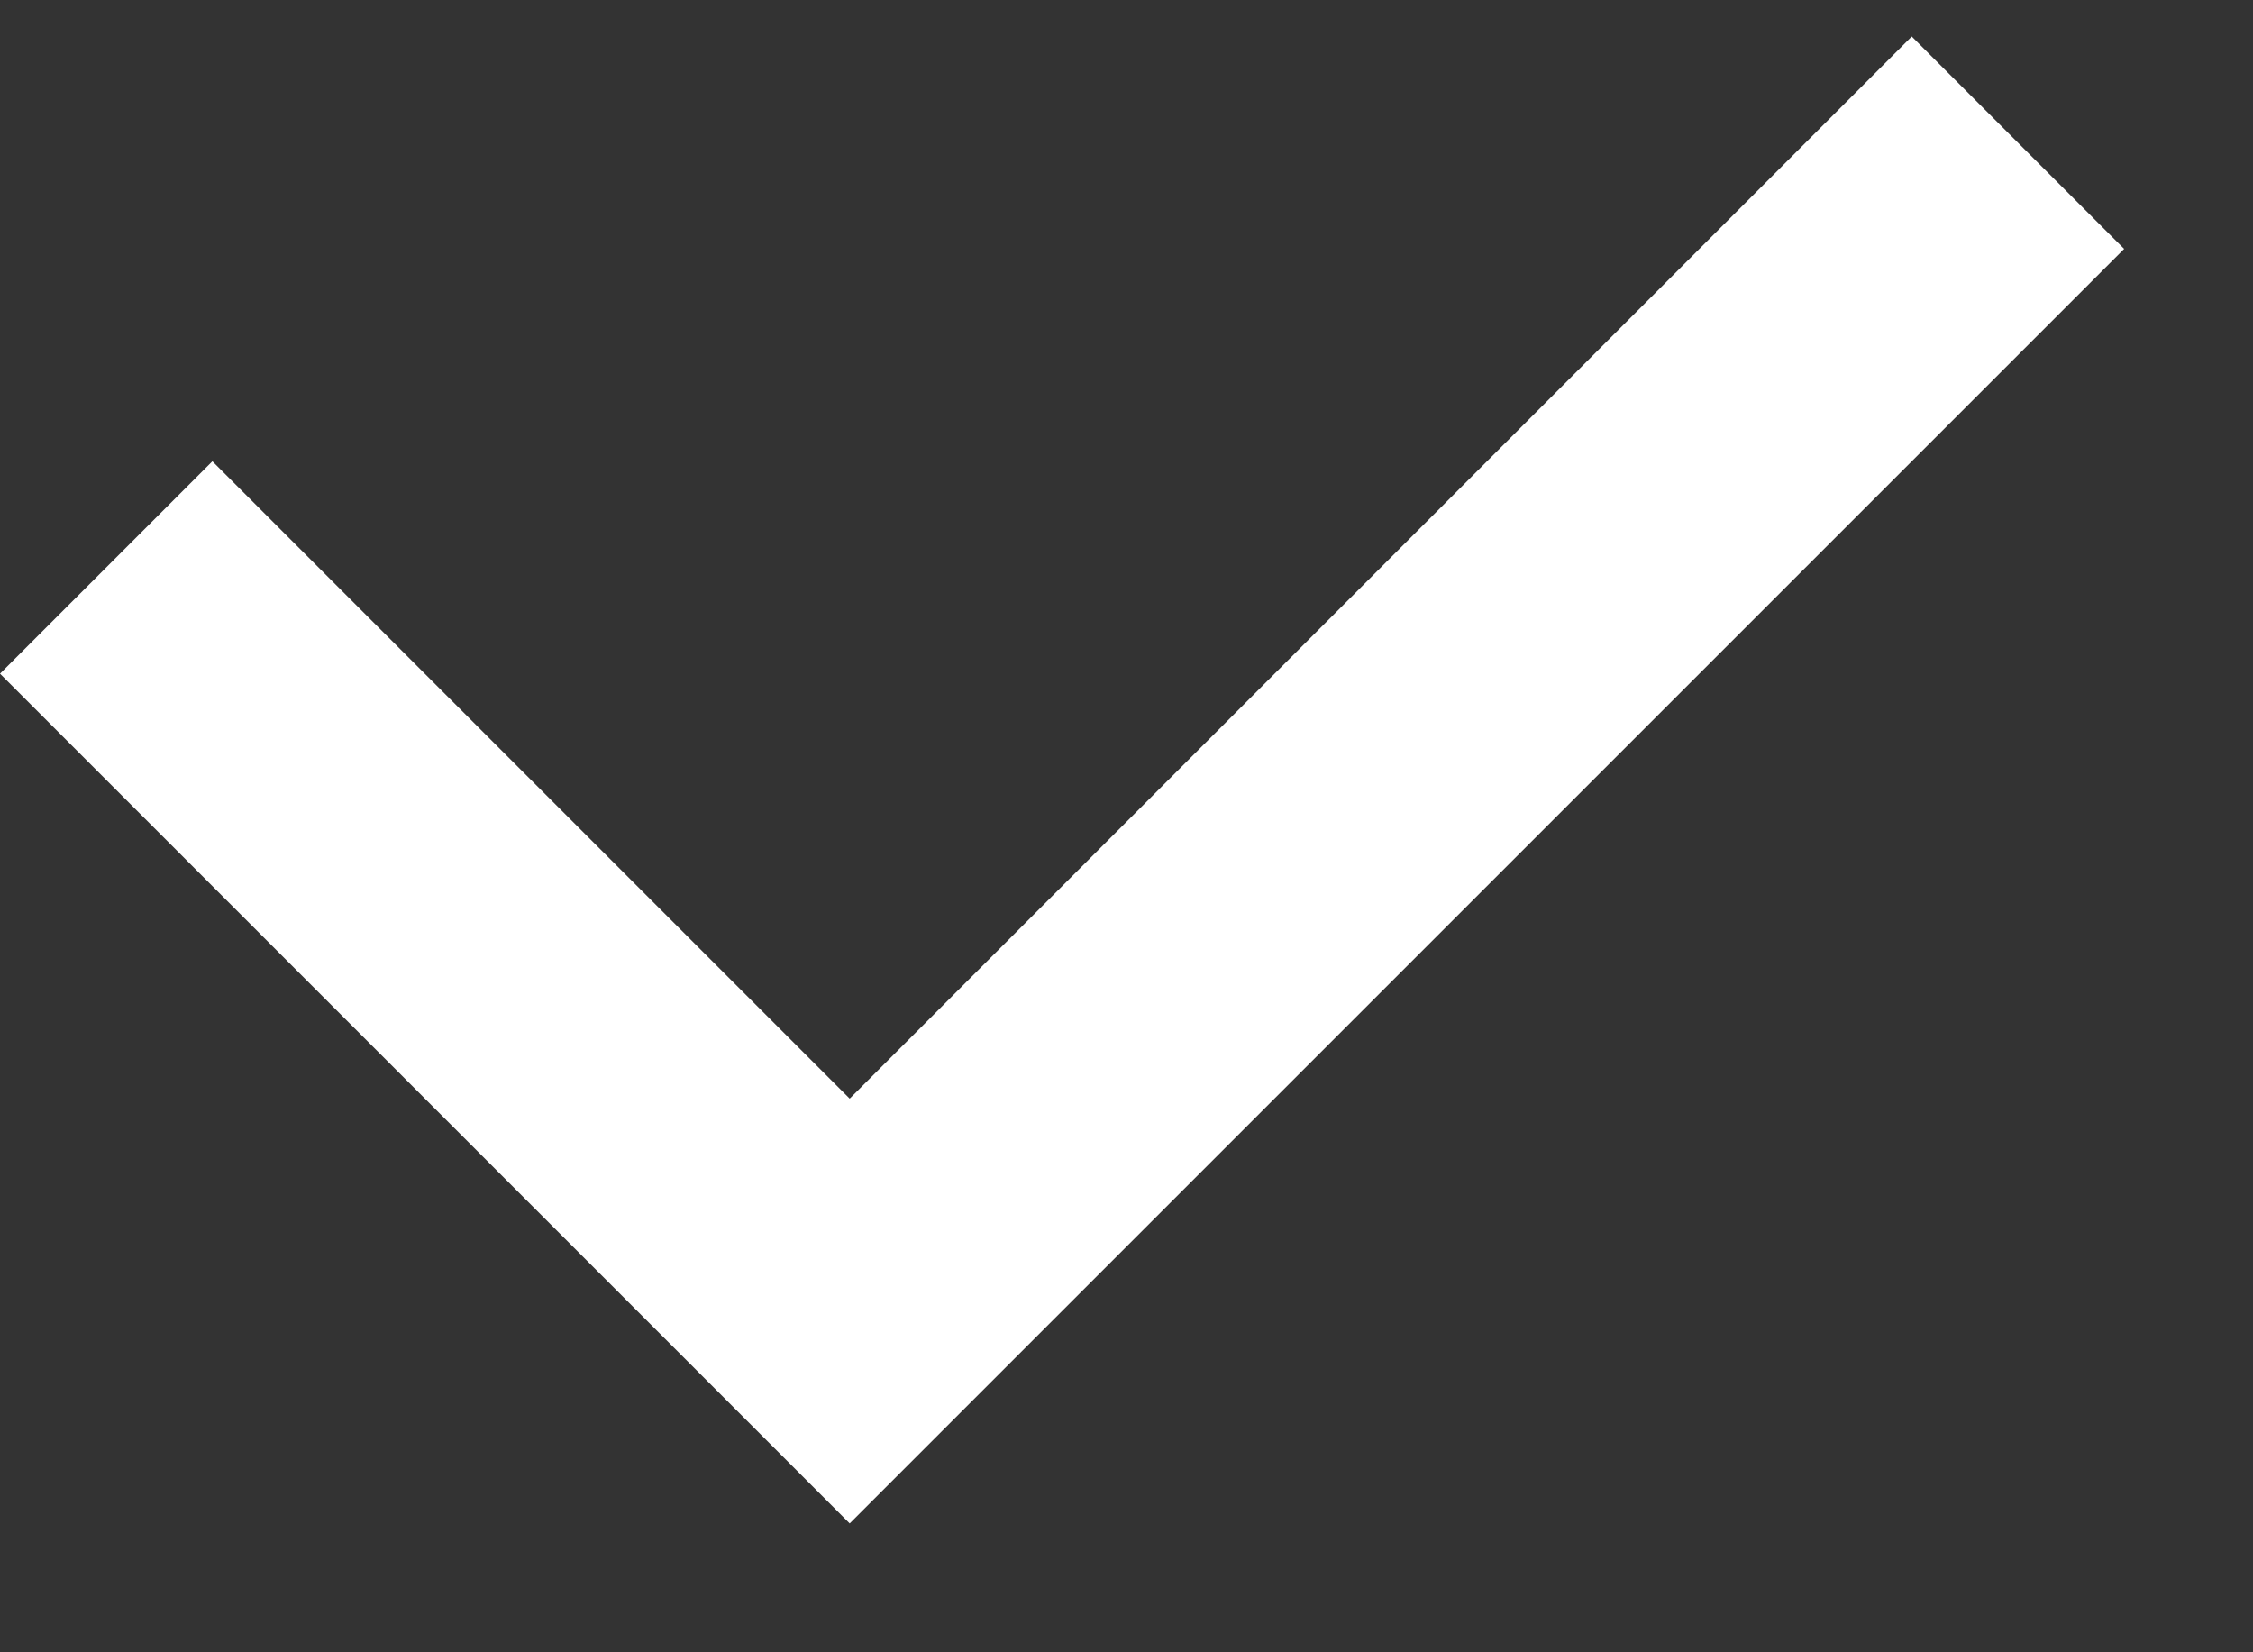 <svg width="15" height="11" viewBox="0 0 15 11" fill="none" xmlns="http://www.w3.org/2000/svg">
<rect x="0" y="0" width="15" height="11" fill="#333333" stroke="none"/>
<path d="M5.657 10.142L7.03335e-05 4.485L1.414 3.071L5.657 7.314L12.728 0.243L14.142 1.657L5.657 10.142Z" fill="white"/>
</svg>
